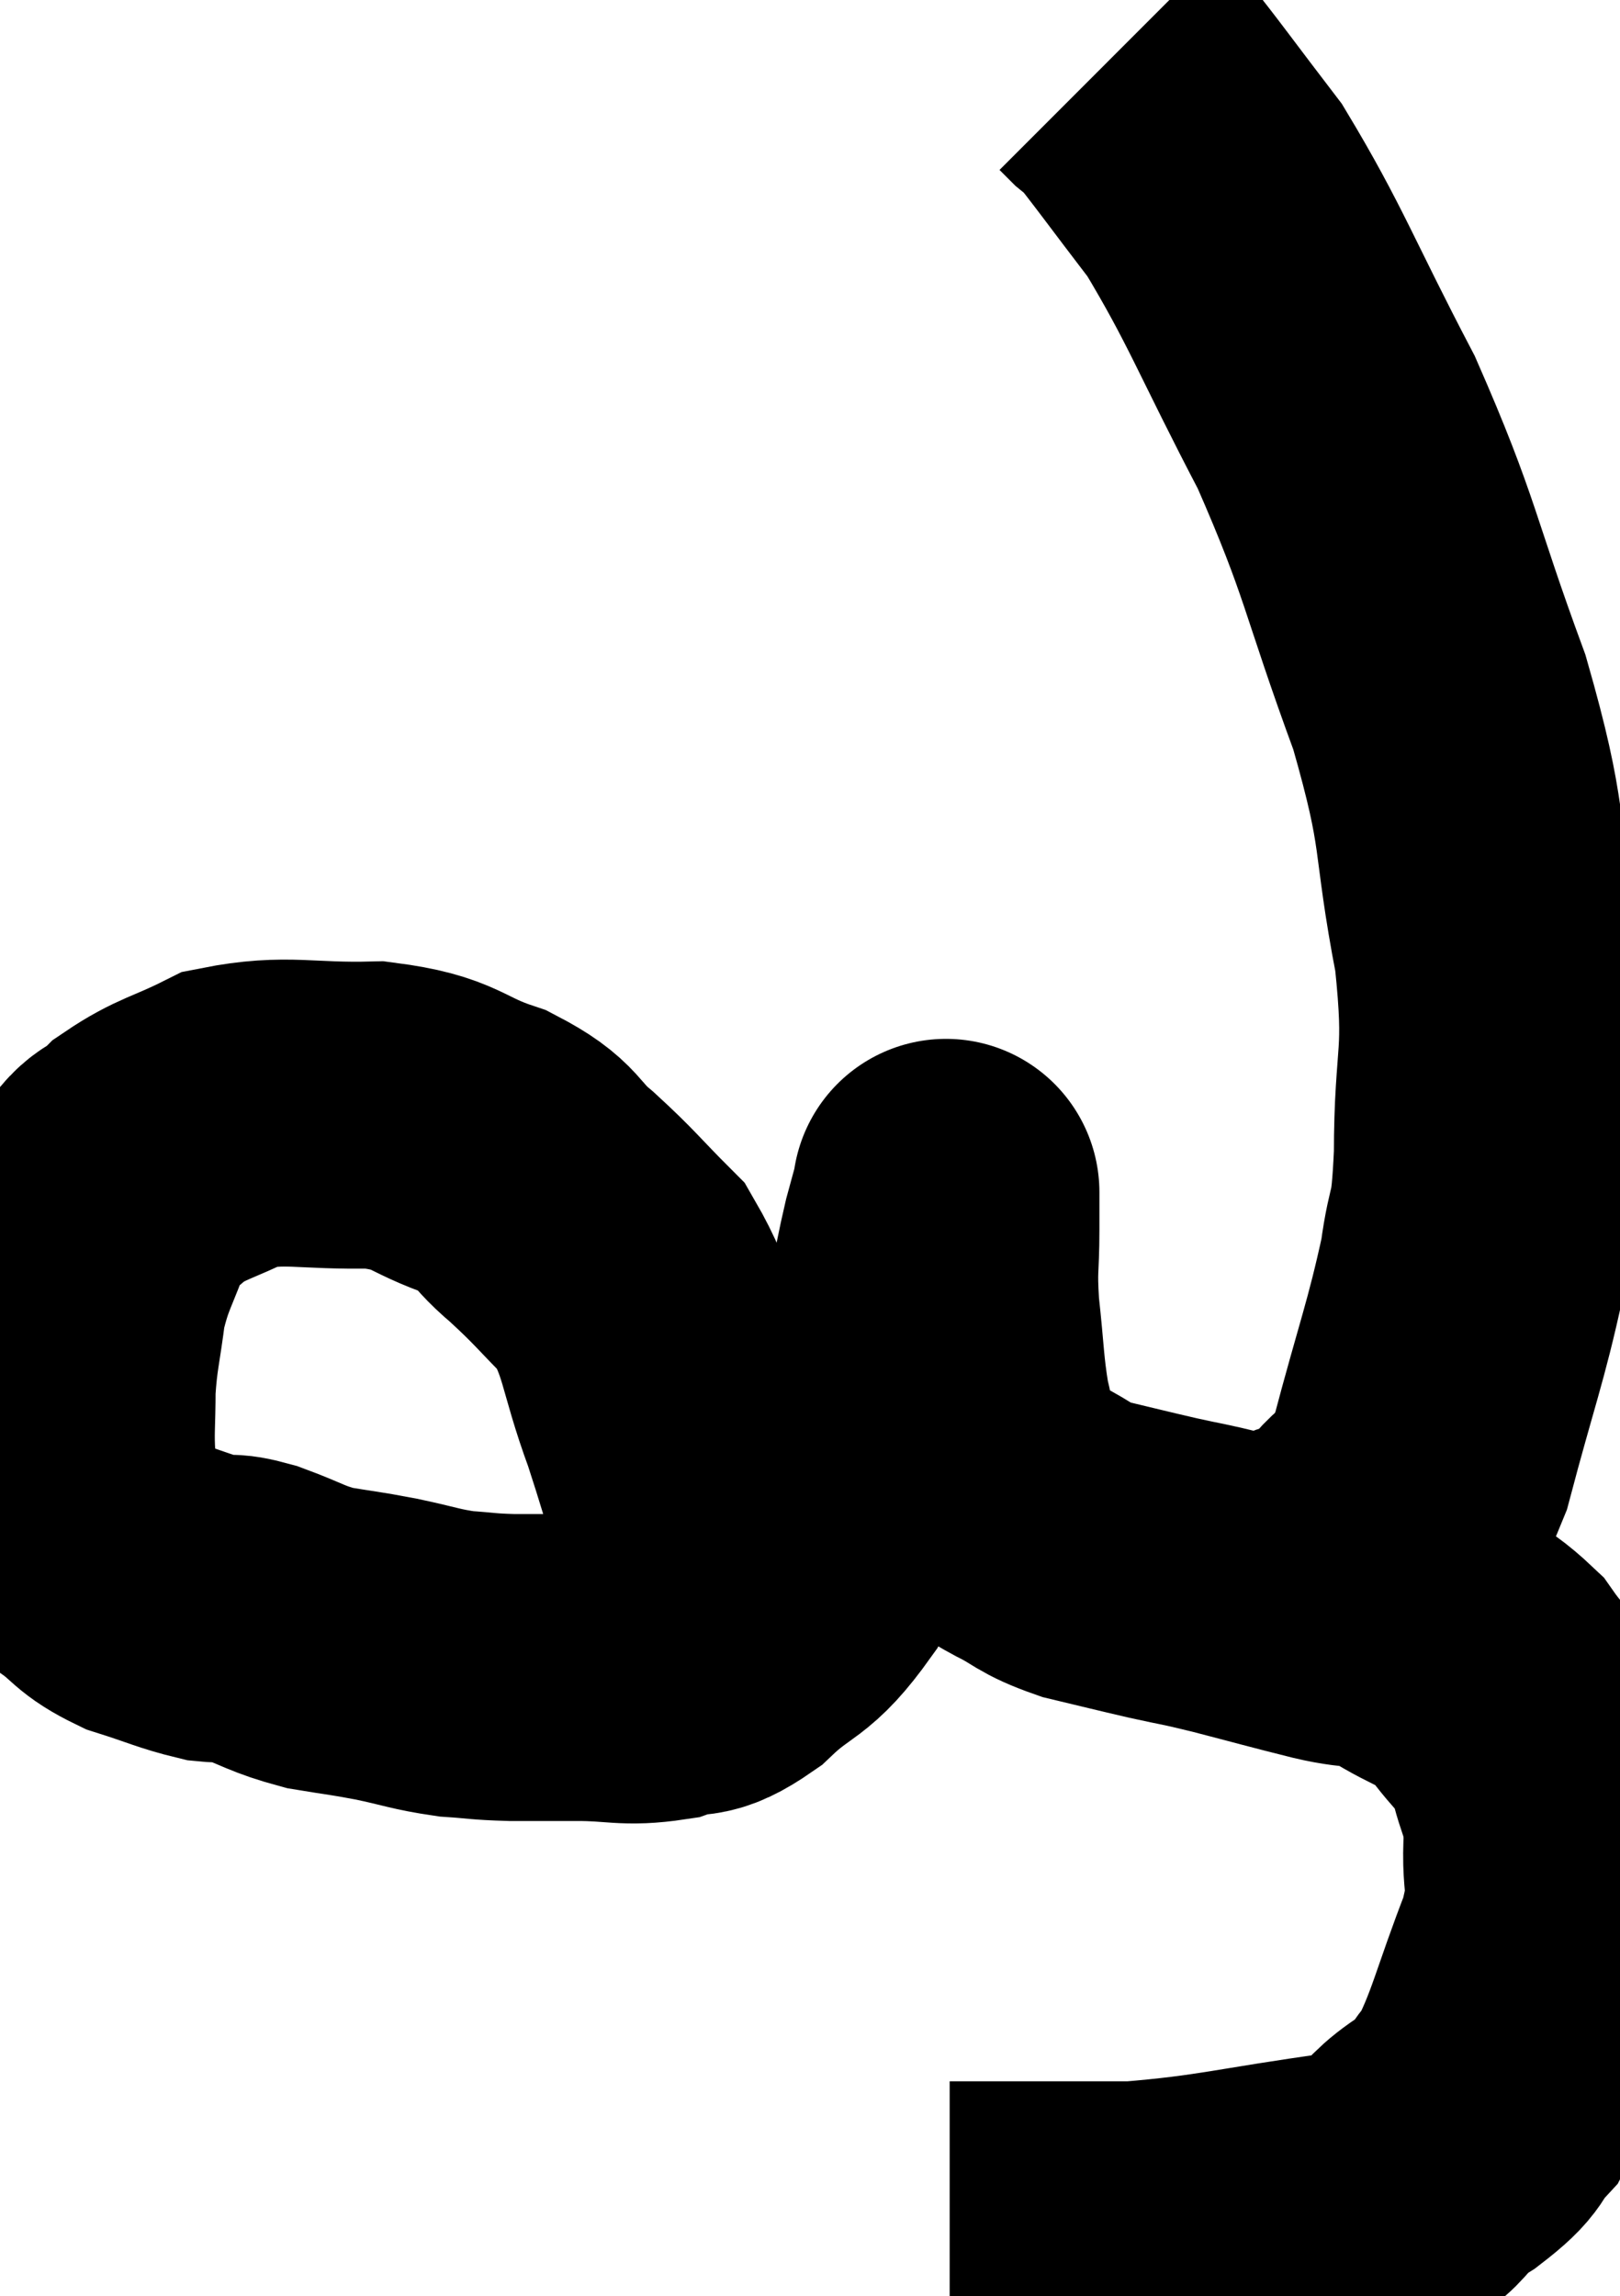 <svg xmlns="http://www.w3.org/2000/svg" viewBox="6.067 1.64 26.395 37.4" width="26.395" height="37.4"><path d="M 17.94 27.78 C 17.49 26.25, 17.475 26.055, 17.04 24.72 C 16.62 23.58, 16.695 23.295, 16.2 22.44 C 15.63 21.87, 15.615 21.81, 15.06 21.3 C 14.52 20.85, 14.7 20.775, 13.98 20.4 C 13.08 20.1, 13.215 19.935, 12.18 19.8 C 11.01 19.83, 10.755 19.68, 9.84 19.86 C 9.18 20.19, 9.03 20.175, 8.52 20.52 C 8.16 20.88, 8.115 20.67, 7.8 21.24 C 7.53 22.02, 7.44 22.05, 7.26 22.8 C 7.17 23.52, 7.125 23.58, 7.08 24.24 C 7.08 24.84, 7.05 24.945, 7.08 25.44 C 7.14 25.83, 7.08 25.86, 7.2 26.22 C 7.38 26.55, 7.26 26.565, 7.56 26.88 C 7.98 27.18, 7.905 27.24, 8.4 27.48 C 8.97 27.66, 9.105 27.735, 9.54 27.84 C 9.84 27.87, 9.705 27.78, 10.14 27.9 C 10.71 28.11, 10.725 28.17, 11.28 28.32 C 11.82 28.41, 11.805 28.395, 12.36 28.5 C 12.93 28.62, 12.99 28.665, 13.5 28.74 C 13.95 28.77, 13.905 28.785, 14.4 28.8 C 14.94 28.8, 14.865 28.8, 15.48 28.8 C 16.17 28.8, 16.26 28.89, 16.86 28.8 C 17.37 28.62, 17.295 28.845, 17.88 28.44 C 18.54 27.81, 18.6 28.02, 19.2 27.18 C 19.74 26.13, 19.815 26.145, 20.28 25.08 C 20.67 24, 20.805 23.745, 21.06 22.92 C 21.18 22.35, 21.195 22.23, 21.3 21.78 C 21.39 21.45, 21.435 21.285, 21.48 21.12 C 21.48 21.12, 21.48 21.12, 21.48 21.12 C 21.48 21.12, 21.48 21.12, 21.48 21.12 C 21.48 21.12, 21.48 20.985, 21.48 21.12 C 21.48 21.39, 21.48 21.195, 21.48 21.66 C 21.48 22.32, 21.435 22.245, 21.48 22.98 C 21.57 23.79, 21.555 23.955, 21.66 24.6 C 21.78 25.08, 21.735 25.185, 21.9 25.56 C 22.11 25.83, 22.095 25.89, 22.32 26.1 C 22.56 26.25, 22.44 26.205, 22.8 26.4 C 23.28 26.64, 23.205 26.685, 23.76 26.88 C 24.39 27.03, 24.435 27.045, 25.02 27.18 C 25.56 27.3, 25.425 27.255, 26.1 27.42 C 26.91 27.63, 27 27.66, 27.72 27.84 C 28.35 27.99, 28.335 27.855, 28.98 28.14 C 29.64 28.56, 29.76 28.47, 30.3 28.98 C 30.72 29.58, 30.855 29.535, 31.14 30.18 C 31.29 30.87, 31.395 30.78, 31.44 31.56 C 31.38 32.43, 31.59 32.25, 31.32 33.3 C 30.84 34.53, 30.78 34.95, 30.36 35.76 C 30 36.15, 30.225 36.09, 29.64 36.54 C 28.83 37.05, 29.295 37.185, 28.02 37.56 C 26.28 37.8, 25.995 37.92, 24.54 38.04 C 23.37 38.04, 22.905 38.04, 22.2 38.04 C 21.96 38.04, 21.885 38.04, 21.72 38.04 L 21.54 38.04" fill="none" stroke="black" stroke-width="5"></path><path d="M 27.18 27.36 C 27.69 27.12, 27.69 27.36, 28.2 26.88 C 28.71 26.16, 28.755 26.595, 29.22 25.44 C 29.64 23.85, 29.79 23.505, 30.06 22.26 C 30.18 21.36, 30.24 21.75, 30.3 20.46 C 30.3 18.78, 30.495 18.945, 30.3 17.1 C 29.91 15.09, 30.135 15.225, 29.52 13.08 C 28.68 10.8, 28.755 10.605, 27.84 8.52 C 26.85 6.63, 26.7 6.135, 25.86 4.74 C 25.17 3.84, 24.87 3.42, 24.48 2.94 C 24.39 2.88, 24.39 2.895, 24.3 2.82 L 24.12 2.64" fill="none" stroke="black" stroke-width="5"></path></svg>